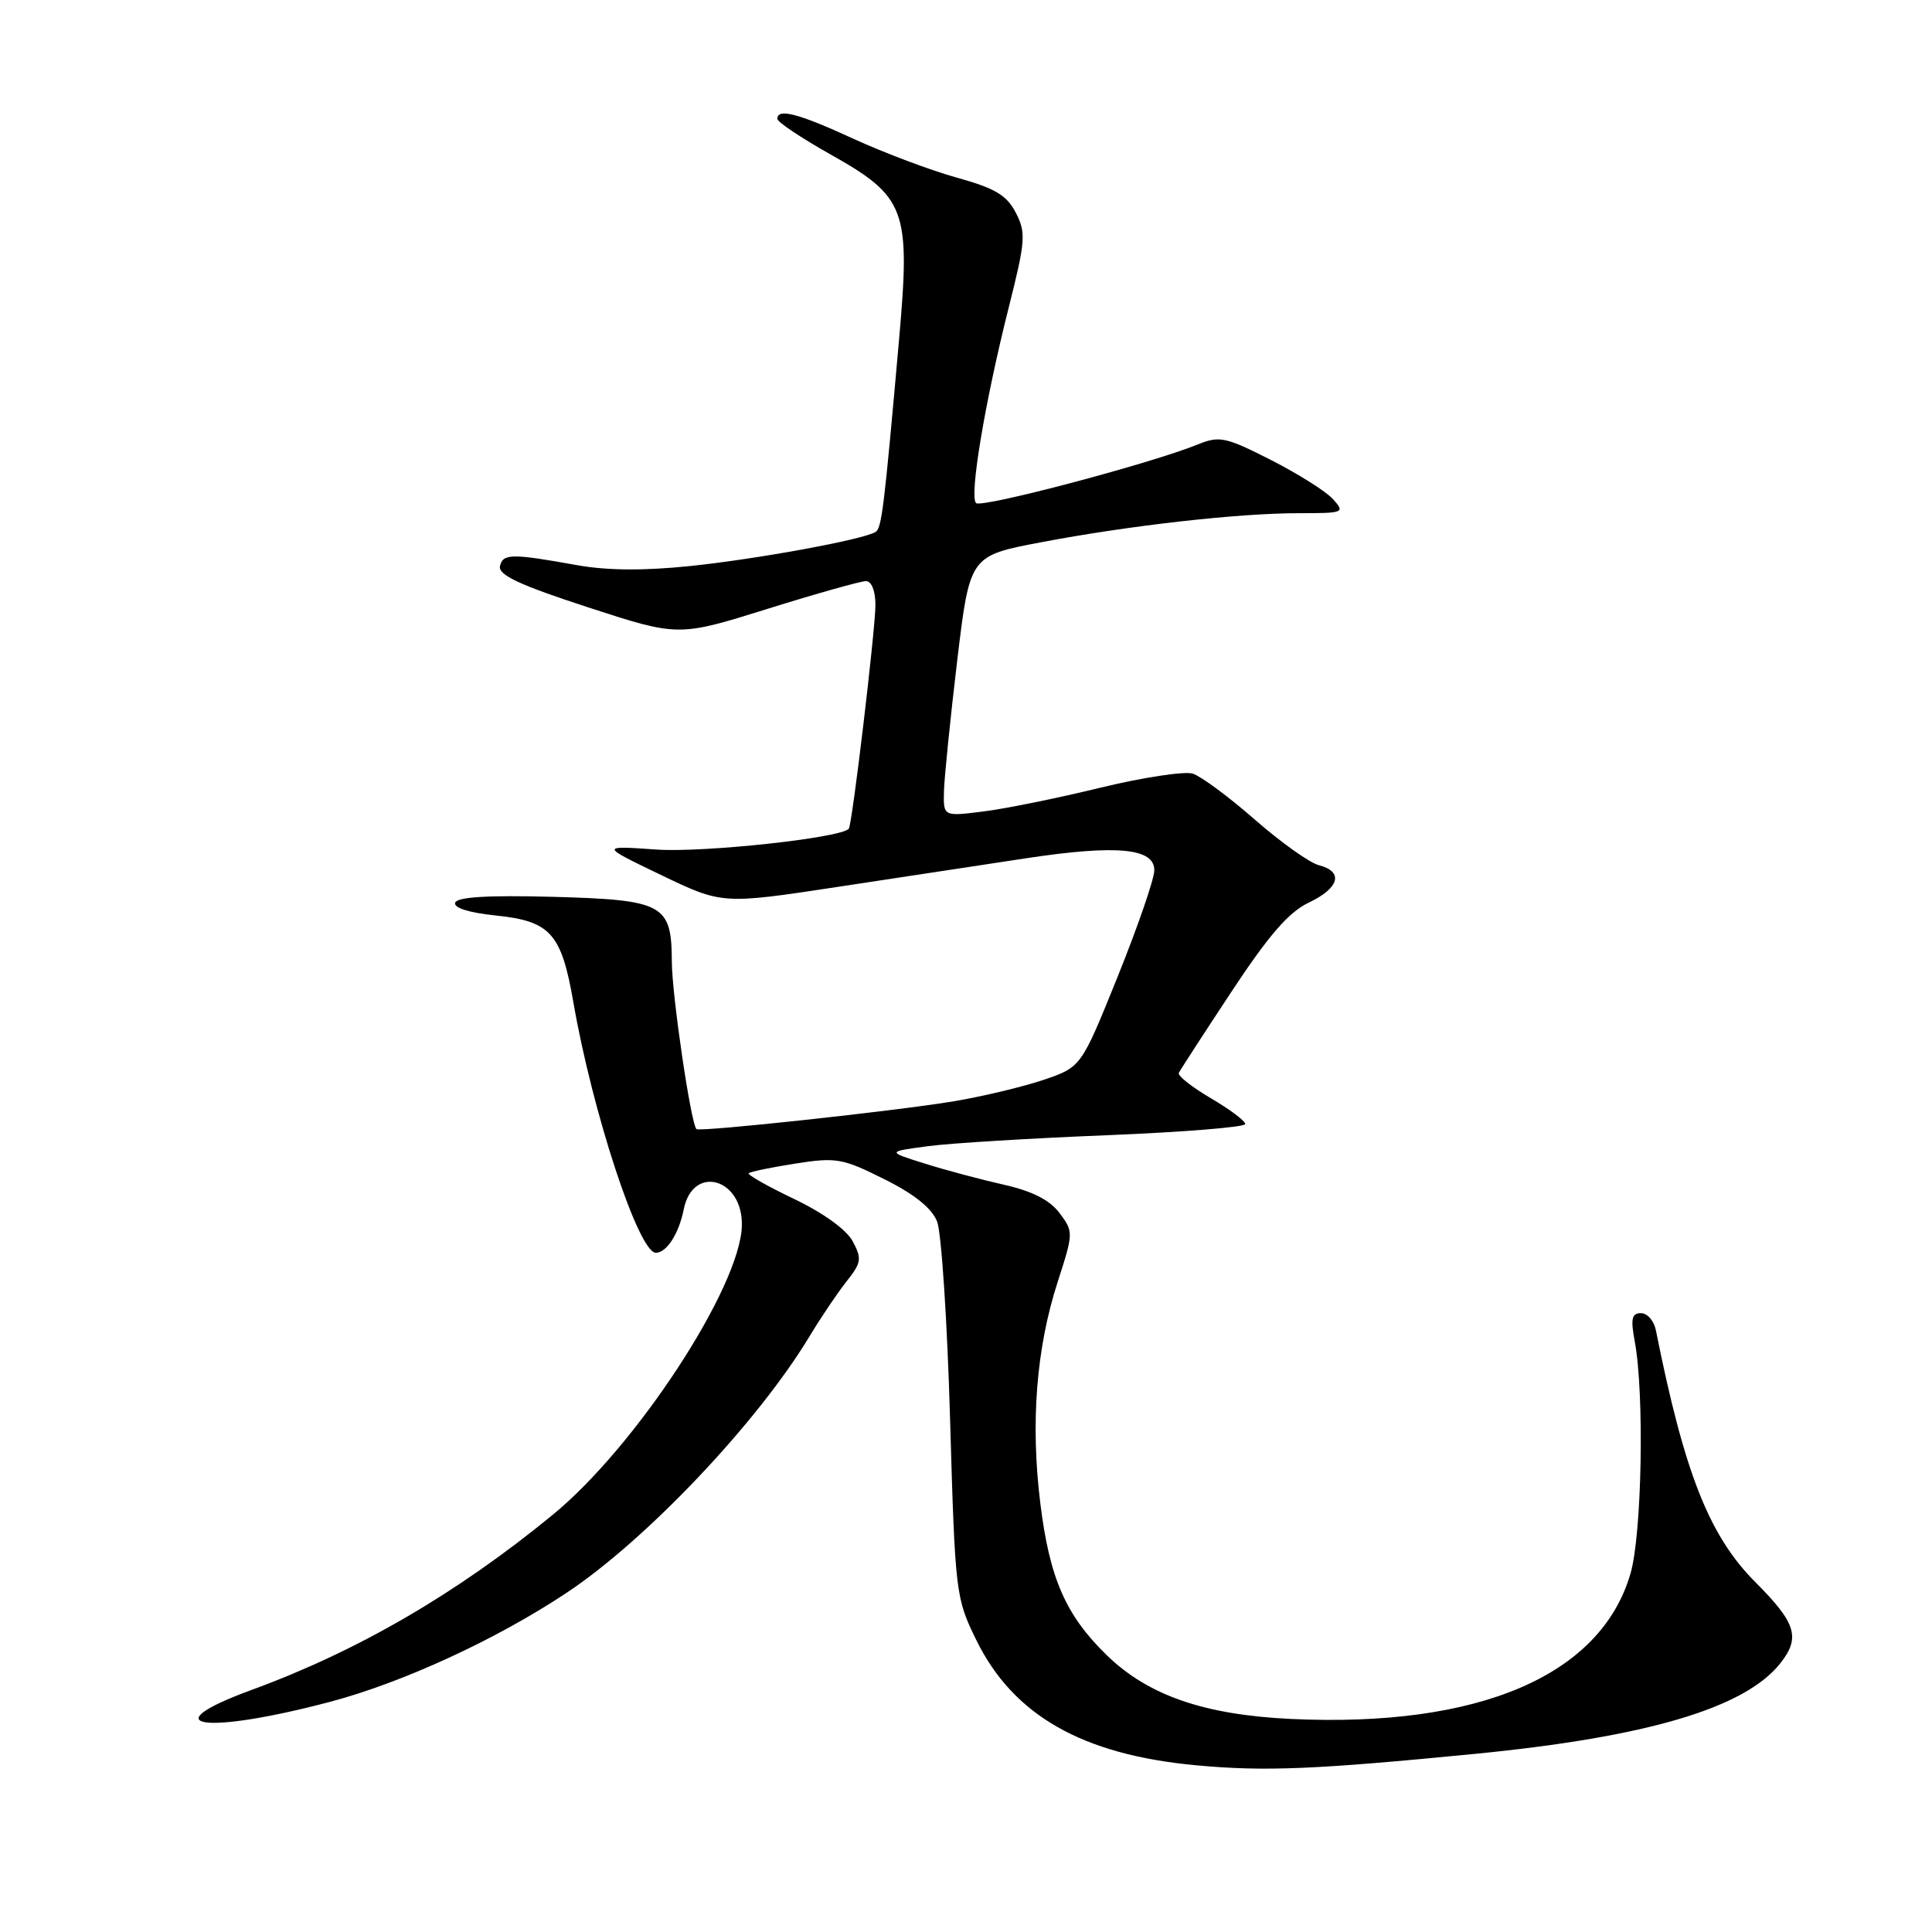 <?xml version="1.0" encoding="UTF-8" standalone="no"?>
<!DOCTYPE svg PUBLIC "-//W3C//DTD SVG 1.1//EN" "http://www.w3.org/Graphics/SVG/1.1/DTD/svg11.dtd" >
<svg xmlns="http://www.w3.org/2000/svg" xmlns:xlink="http://www.w3.org/1999/xlink" version="1.1" viewBox="0 0 256 256">
 <g >
 <path fill="currentColor"
d=" M 195.50 232.39 C 218.33 230.15 231.25 226.31 235.92 220.37 C 238.59 216.98 237.99 215.05 232.64 209.69 C 226.48 203.53 223.20 195.23 219.41 176.25 C 219.16 175.01 218.28 174.00 217.44 174.00 C 216.22 174.00 216.05 174.75 216.61 177.72 C 217.90 184.63 217.57 203.27 216.05 208.50 C 212.13 222.02 195.96 228.94 171.05 227.77 C 159.56 227.22 152.15 224.66 146.66 219.33 C 141.22 214.04 139.07 209.14 137.85 199.21 C 136.53 188.56 137.31 178.64 140.14 169.88 C 142.25 163.36 142.25 163.21 140.39 160.73 C 139.09 159.00 136.78 157.83 133.01 156.98 C 129.99 156.30 125.26 155.04 122.51 154.17 C 117.50 152.60 117.50 152.60 123.00 151.87 C 126.03 151.47 136.71 150.82 146.75 150.42 C 156.79 150.01 165.00 149.35 165.00 148.94 C 165.00 148.53 162.95 146.99 160.44 145.52 C 157.94 144.05 156.02 142.54 156.20 142.17 C 156.37 141.80 159.51 136.96 163.18 131.40 C 168.12 123.91 170.77 120.86 173.42 119.60 C 177.49 117.67 178.07 115.49 174.75 114.64 C 173.51 114.32 169.70 111.60 166.27 108.60 C 162.85 105.60 159.14 102.86 158.05 102.51 C 156.95 102.17 151.43 103.01 145.78 104.38 C 140.12 105.76 133.14 107.18 130.25 107.53 C 125.00 108.19 125.00 108.19 125.08 104.84 C 125.13 103.00 125.92 95.23 126.83 87.57 C 128.50 73.65 128.50 73.65 137.86 71.87 C 149.62 69.63 164.05 68.00 172.12 68.00 C 178.10 68.00 178.25 67.94 176.62 66.13 C 175.69 65.10 171.98 62.77 168.39 60.94 C 162.37 57.89 161.59 57.72 158.67 58.91 C 152.42 61.44 130.02 67.36 129.33 66.66 C 128.42 65.76 130.50 53.29 133.65 40.79 C 135.89 31.91 135.97 30.84 134.60 28.19 C 133.40 25.86 131.86 24.95 126.80 23.54 C 123.33 22.58 117.17 20.26 113.11 18.40 C 105.79 15.03 103.00 14.30 103.00 15.75 C 103.00 16.16 106.14 18.26 109.97 20.42 C 120.06 26.09 120.66 27.70 119.13 44.99 C 117.14 67.50 116.83 69.98 116.01 70.49 C 114.39 71.50 100.28 74.09 91.47 75.00 C 85.31 75.64 80.41 75.60 76.42 74.88 C 67.77 73.32 66.60 73.34 66.25 75.04 C 66.01 76.19 68.90 77.54 77.91 80.47 C 89.88 84.37 89.88 84.37 101.69 80.68 C 108.18 78.65 114.06 77.00 114.75 77.00 C 115.48 77.00 116.00 78.30 116.00 80.14 C 116.00 83.39 112.92 109.27 112.47 109.81 C 111.46 111.03 93.25 113.00 87.00 112.57 C 79.50 112.05 79.50 112.05 87.61 115.95 C 95.71 119.84 95.71 119.84 111.11 117.50 C 119.57 116.21 130.78 114.51 136.00 113.72 C 148.03 111.90 153.02 112.38 152.95 115.36 C 152.92 116.54 150.73 122.88 148.08 129.45 C 143.26 141.39 143.26 141.39 138.30 143.08 C 135.57 144.00 130.23 145.28 126.42 145.92 C 118.69 147.21 92.69 150.02 92.28 149.61 C 91.54 148.87 89.03 131.82 89.02 127.40 C 88.99 119.79 87.95 119.23 73.10 118.83 C 64.66 118.61 60.58 118.85 60.31 119.61 C 60.08 120.29 62.13 120.94 65.71 121.31 C 72.93 122.05 74.39 123.69 75.96 132.73 C 78.50 147.40 84.62 166.00 86.90 166.00 C 88.33 166.00 89.96 163.47 90.60 160.24 C 91.81 154.22 98.48 156.13 98.30 162.44 C 98.07 170.59 84.28 191.66 73.26 200.70 C 60.57 211.12 47.43 218.76 33.40 223.90 C 19.93 228.83 26.96 229.93 43.70 225.51 C 53.31 222.97 65.67 217.29 74.98 211.12 C 85.58 204.12 100.44 188.43 107.31 177.00 C 108.80 174.53 111.00 171.27 112.19 169.77 C 114.14 167.32 114.22 166.78 112.99 164.48 C 112.17 162.94 109.07 160.71 105.23 158.87 C 101.72 157.20 99.01 155.66 99.21 155.46 C 99.41 155.26 102.19 154.68 105.39 154.18 C 110.80 153.33 111.65 153.48 117.18 156.25 C 121.16 158.23 123.48 160.10 124.17 161.86 C 124.74 163.31 125.52 175.10 125.89 188.06 C 126.56 211.12 126.63 211.73 129.35 217.29 C 134.25 227.29 143.39 232.51 158.50 233.91 C 167.58 234.75 174.19 234.48 195.50 232.39 Z "/>
</g>
</svg>